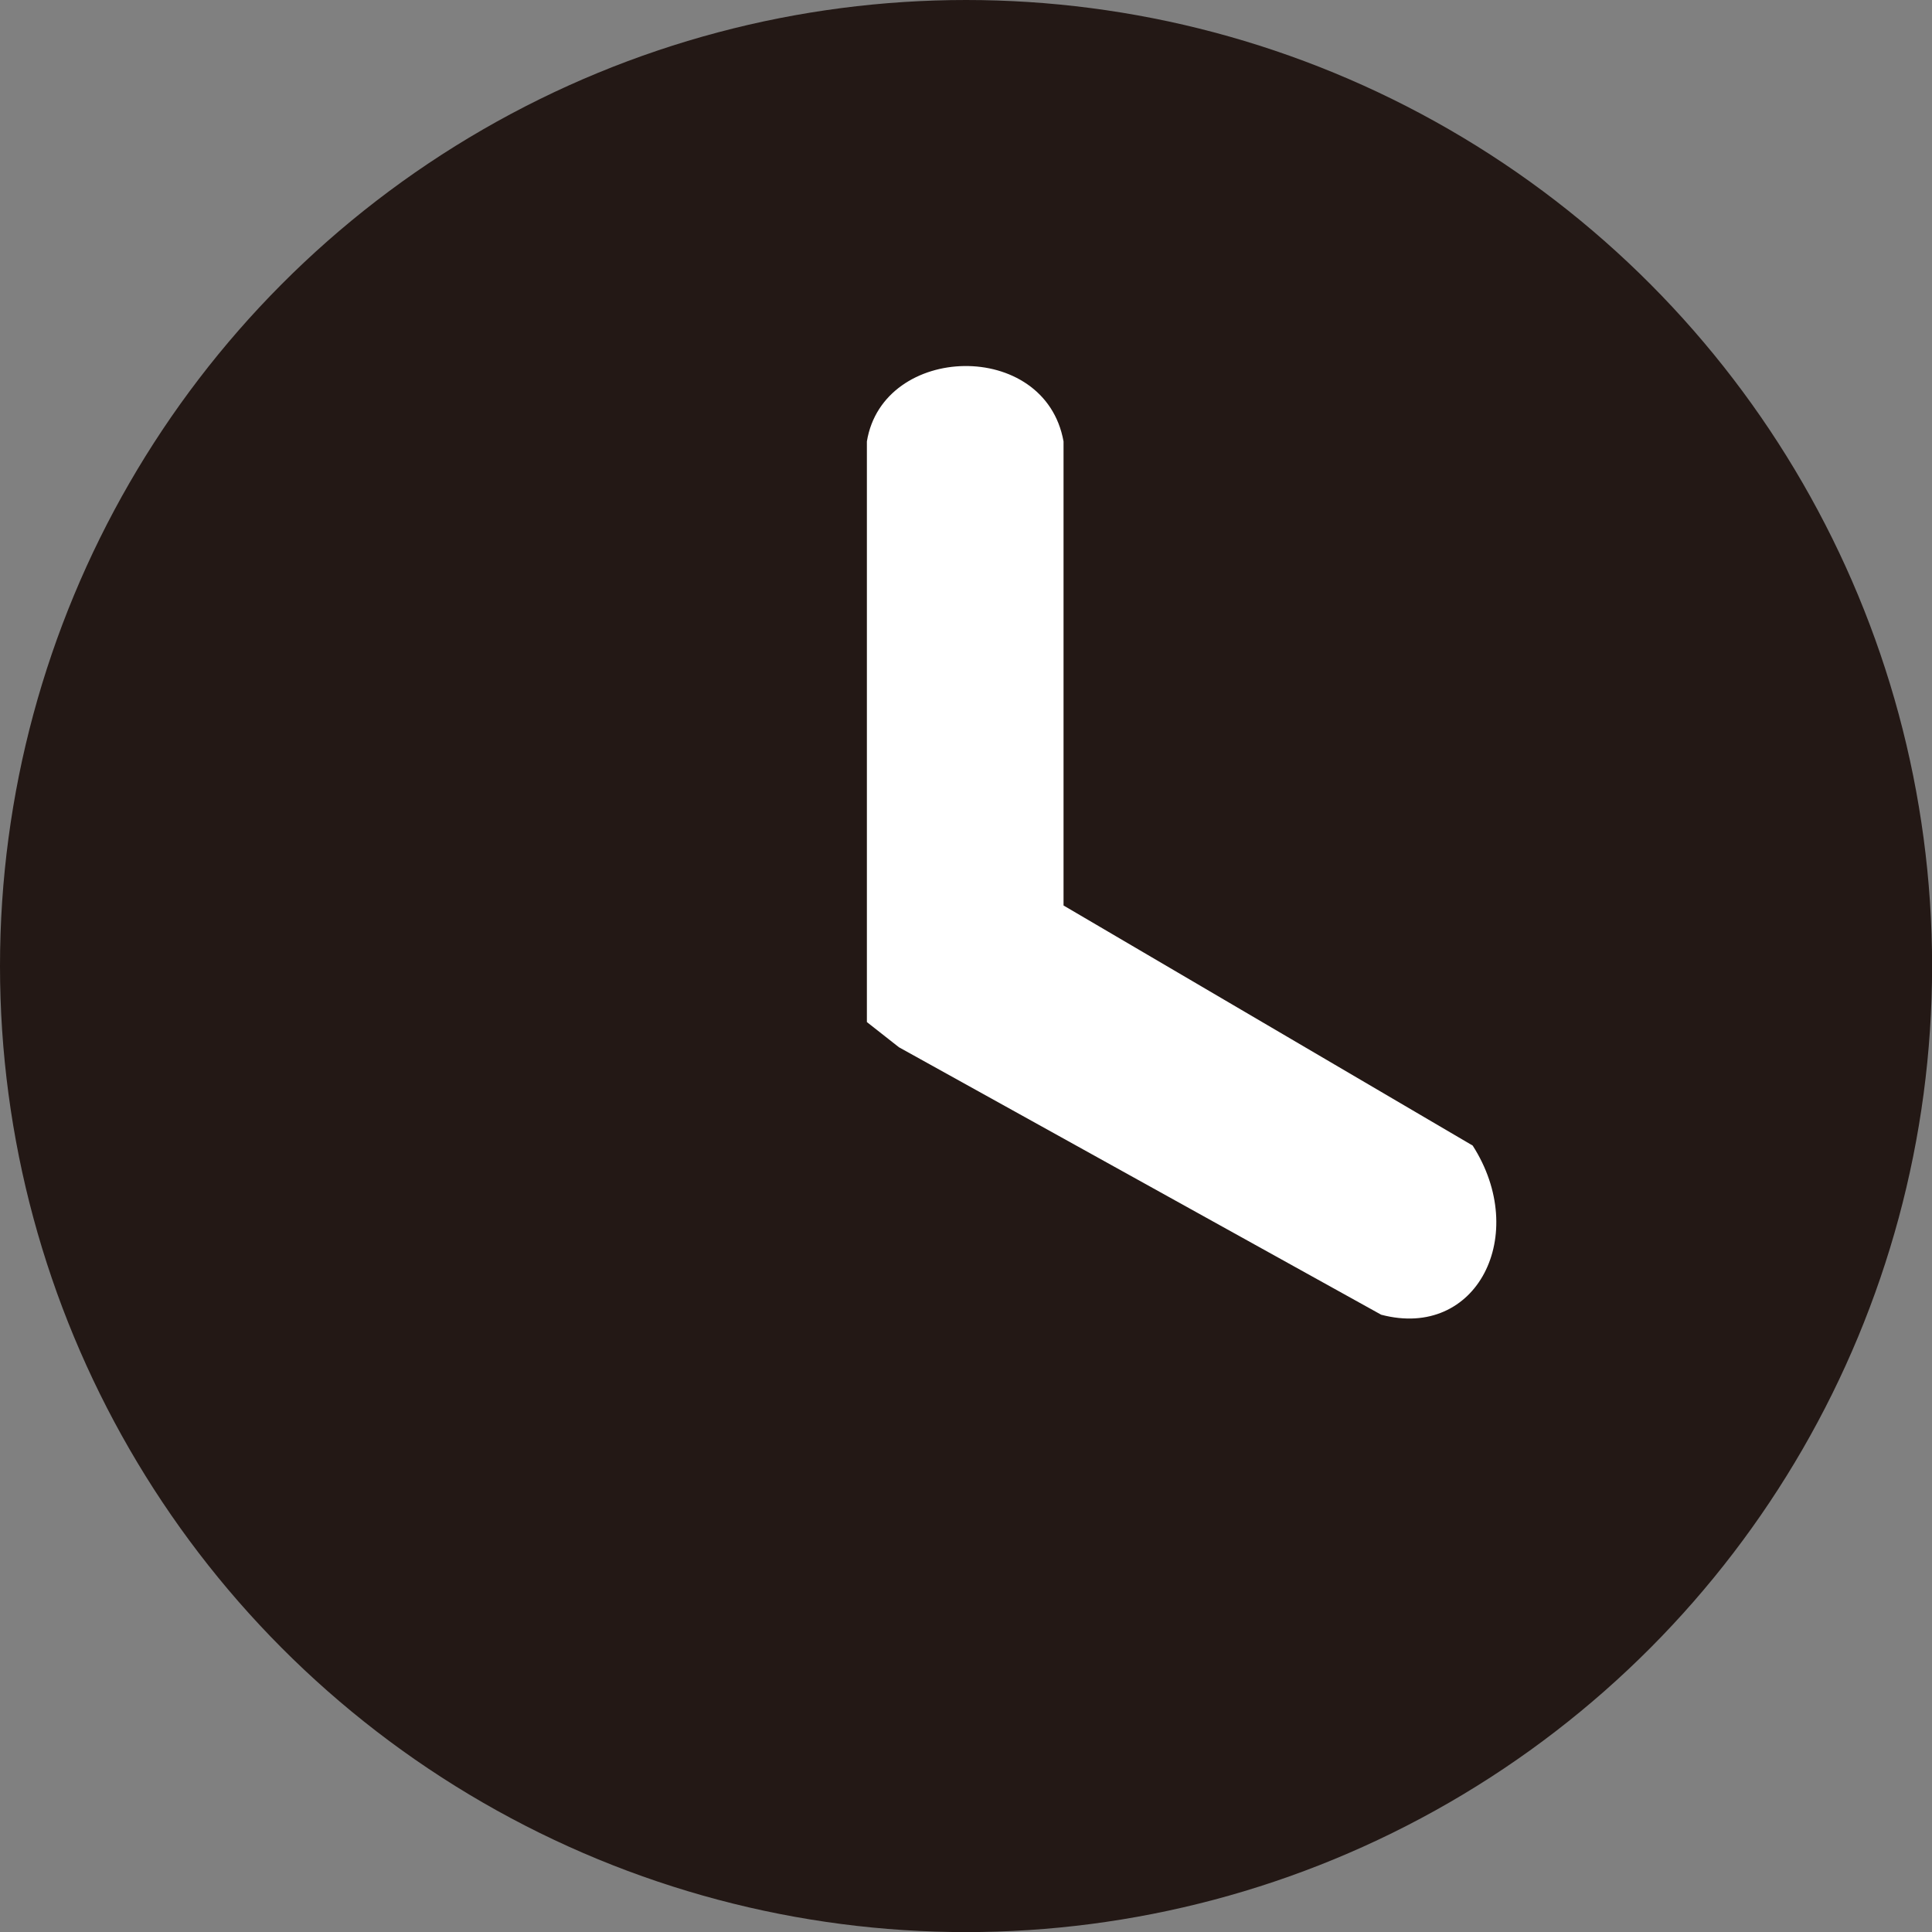 <svg xmlns="http://www.w3.org/2000/svg" viewBox="0 0 208.67 208.67"><rect x="0" y="0" width="208.67" height="208.67" fill="#808080" stroke="none"/><defs><style>.cls-1{fill:#231815;}.cls-2{fill:#fff;}</style></defs><g id="图层_2" data-name="图层 2"><g id="图层_1-2" data-name="图层 1"><circle class="cls-1" cx="104.34" cy="104.34" r="104.34"/><path class="cls-2" d="M93.63,107.93V47.68c1.73-10.61,19.26-11.11,21.24,0V97.8l44.19,25.93c6.17,9.62.49,21-9.88,18.27L97.09,113.11l-3.46-2.72Z"/></g></g></svg>